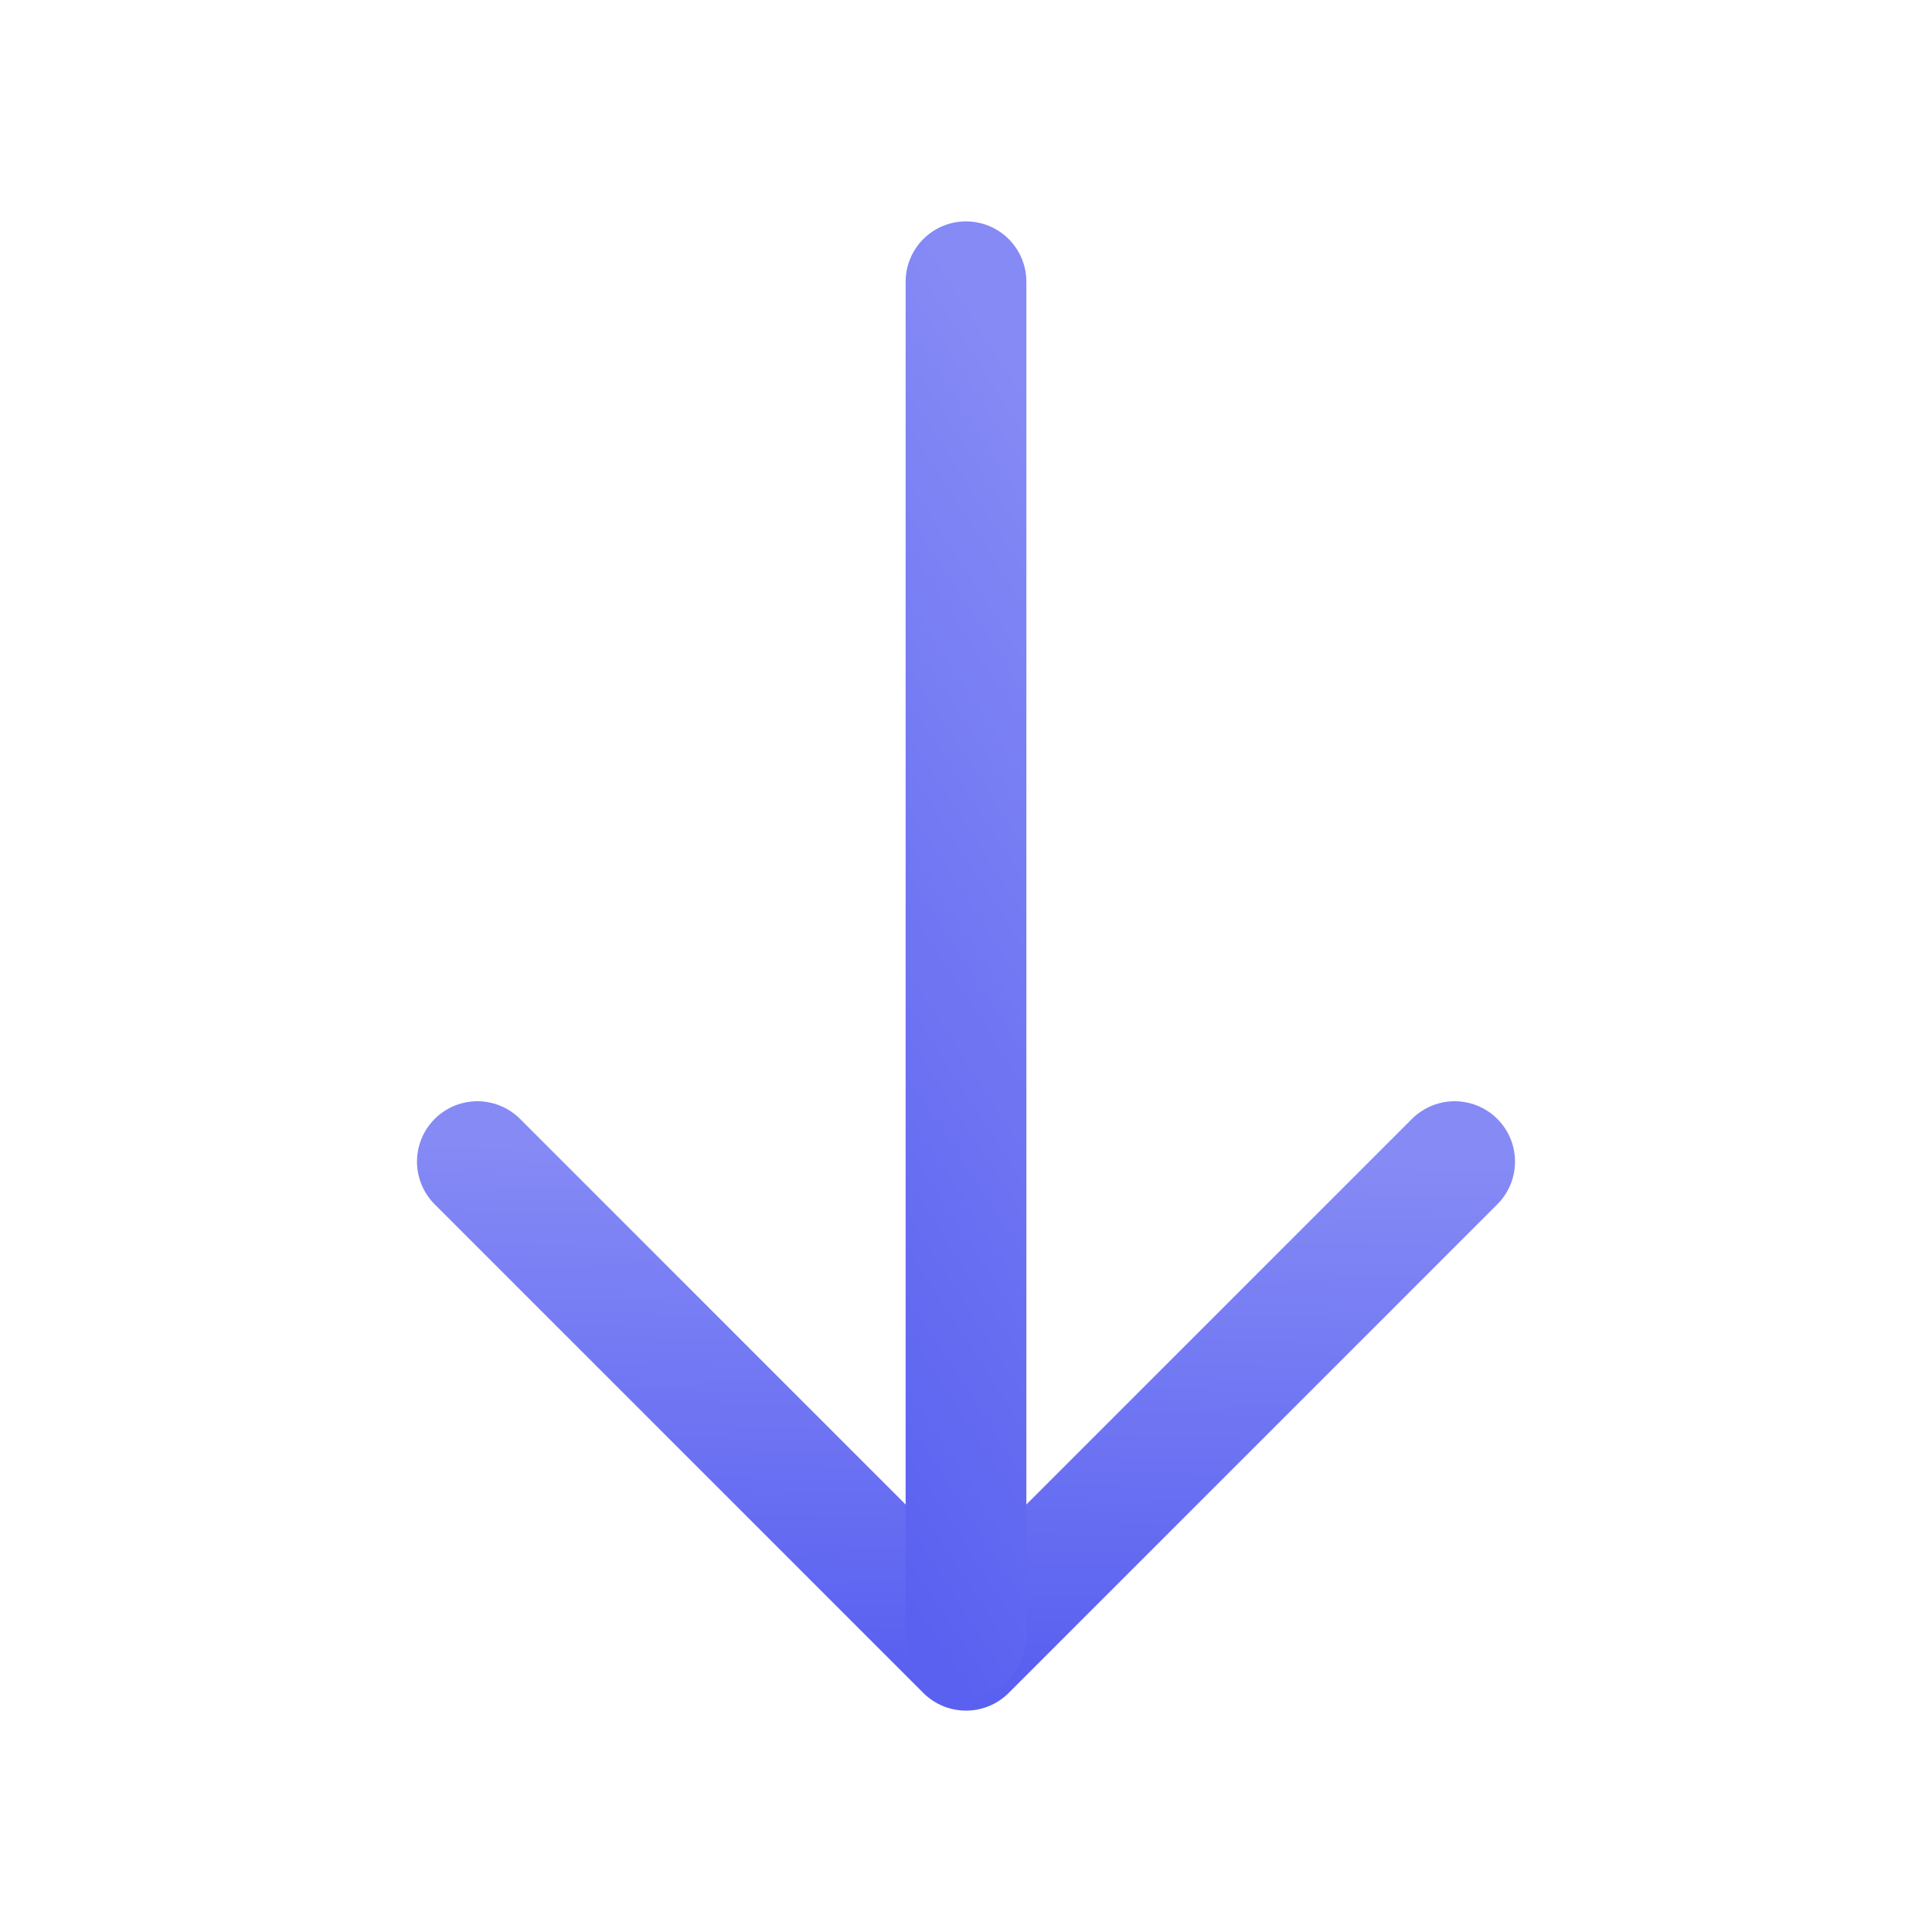 <svg width="48" height="48" viewBox="0 0 48 48" fill="none" xmlns="http://www.w3.org/2000/svg">
<path d="M36.14 28.86L24 41L11.86 28.86" stroke="url(#paint0_linear_1101_1483)" stroke-width="3" stroke-miterlimit="10" stroke-linecap="round" stroke-linejoin="round"/>
<path d="M24 7L24 40.66" stroke="url(#paint1_linear_1101_1483)" stroke-width="3" stroke-miterlimit="10" stroke-linecap="round" stroke-linejoin="round"/>
<defs>
<linearGradient id="paint0_linear_1101_1483" x1="31.987" y1="28.86" x2="31.696" y2="41.458" gradientUnits="userSpaceOnUse">
<stop stop-color="#858AF5"/>
<stop offset="1" stop-color="#5A61F0"/>
</linearGradient>
<linearGradient id="paint1_linear_1101_1483" x1="23.829" y1="7" x2="7.927" y2="17.231" gradientUnits="userSpaceOnUse">
<stop stop-color="#858AF5"/>
<stop offset="1" stop-color="#5A61F0"/>
</linearGradient>
</defs>
</svg>
